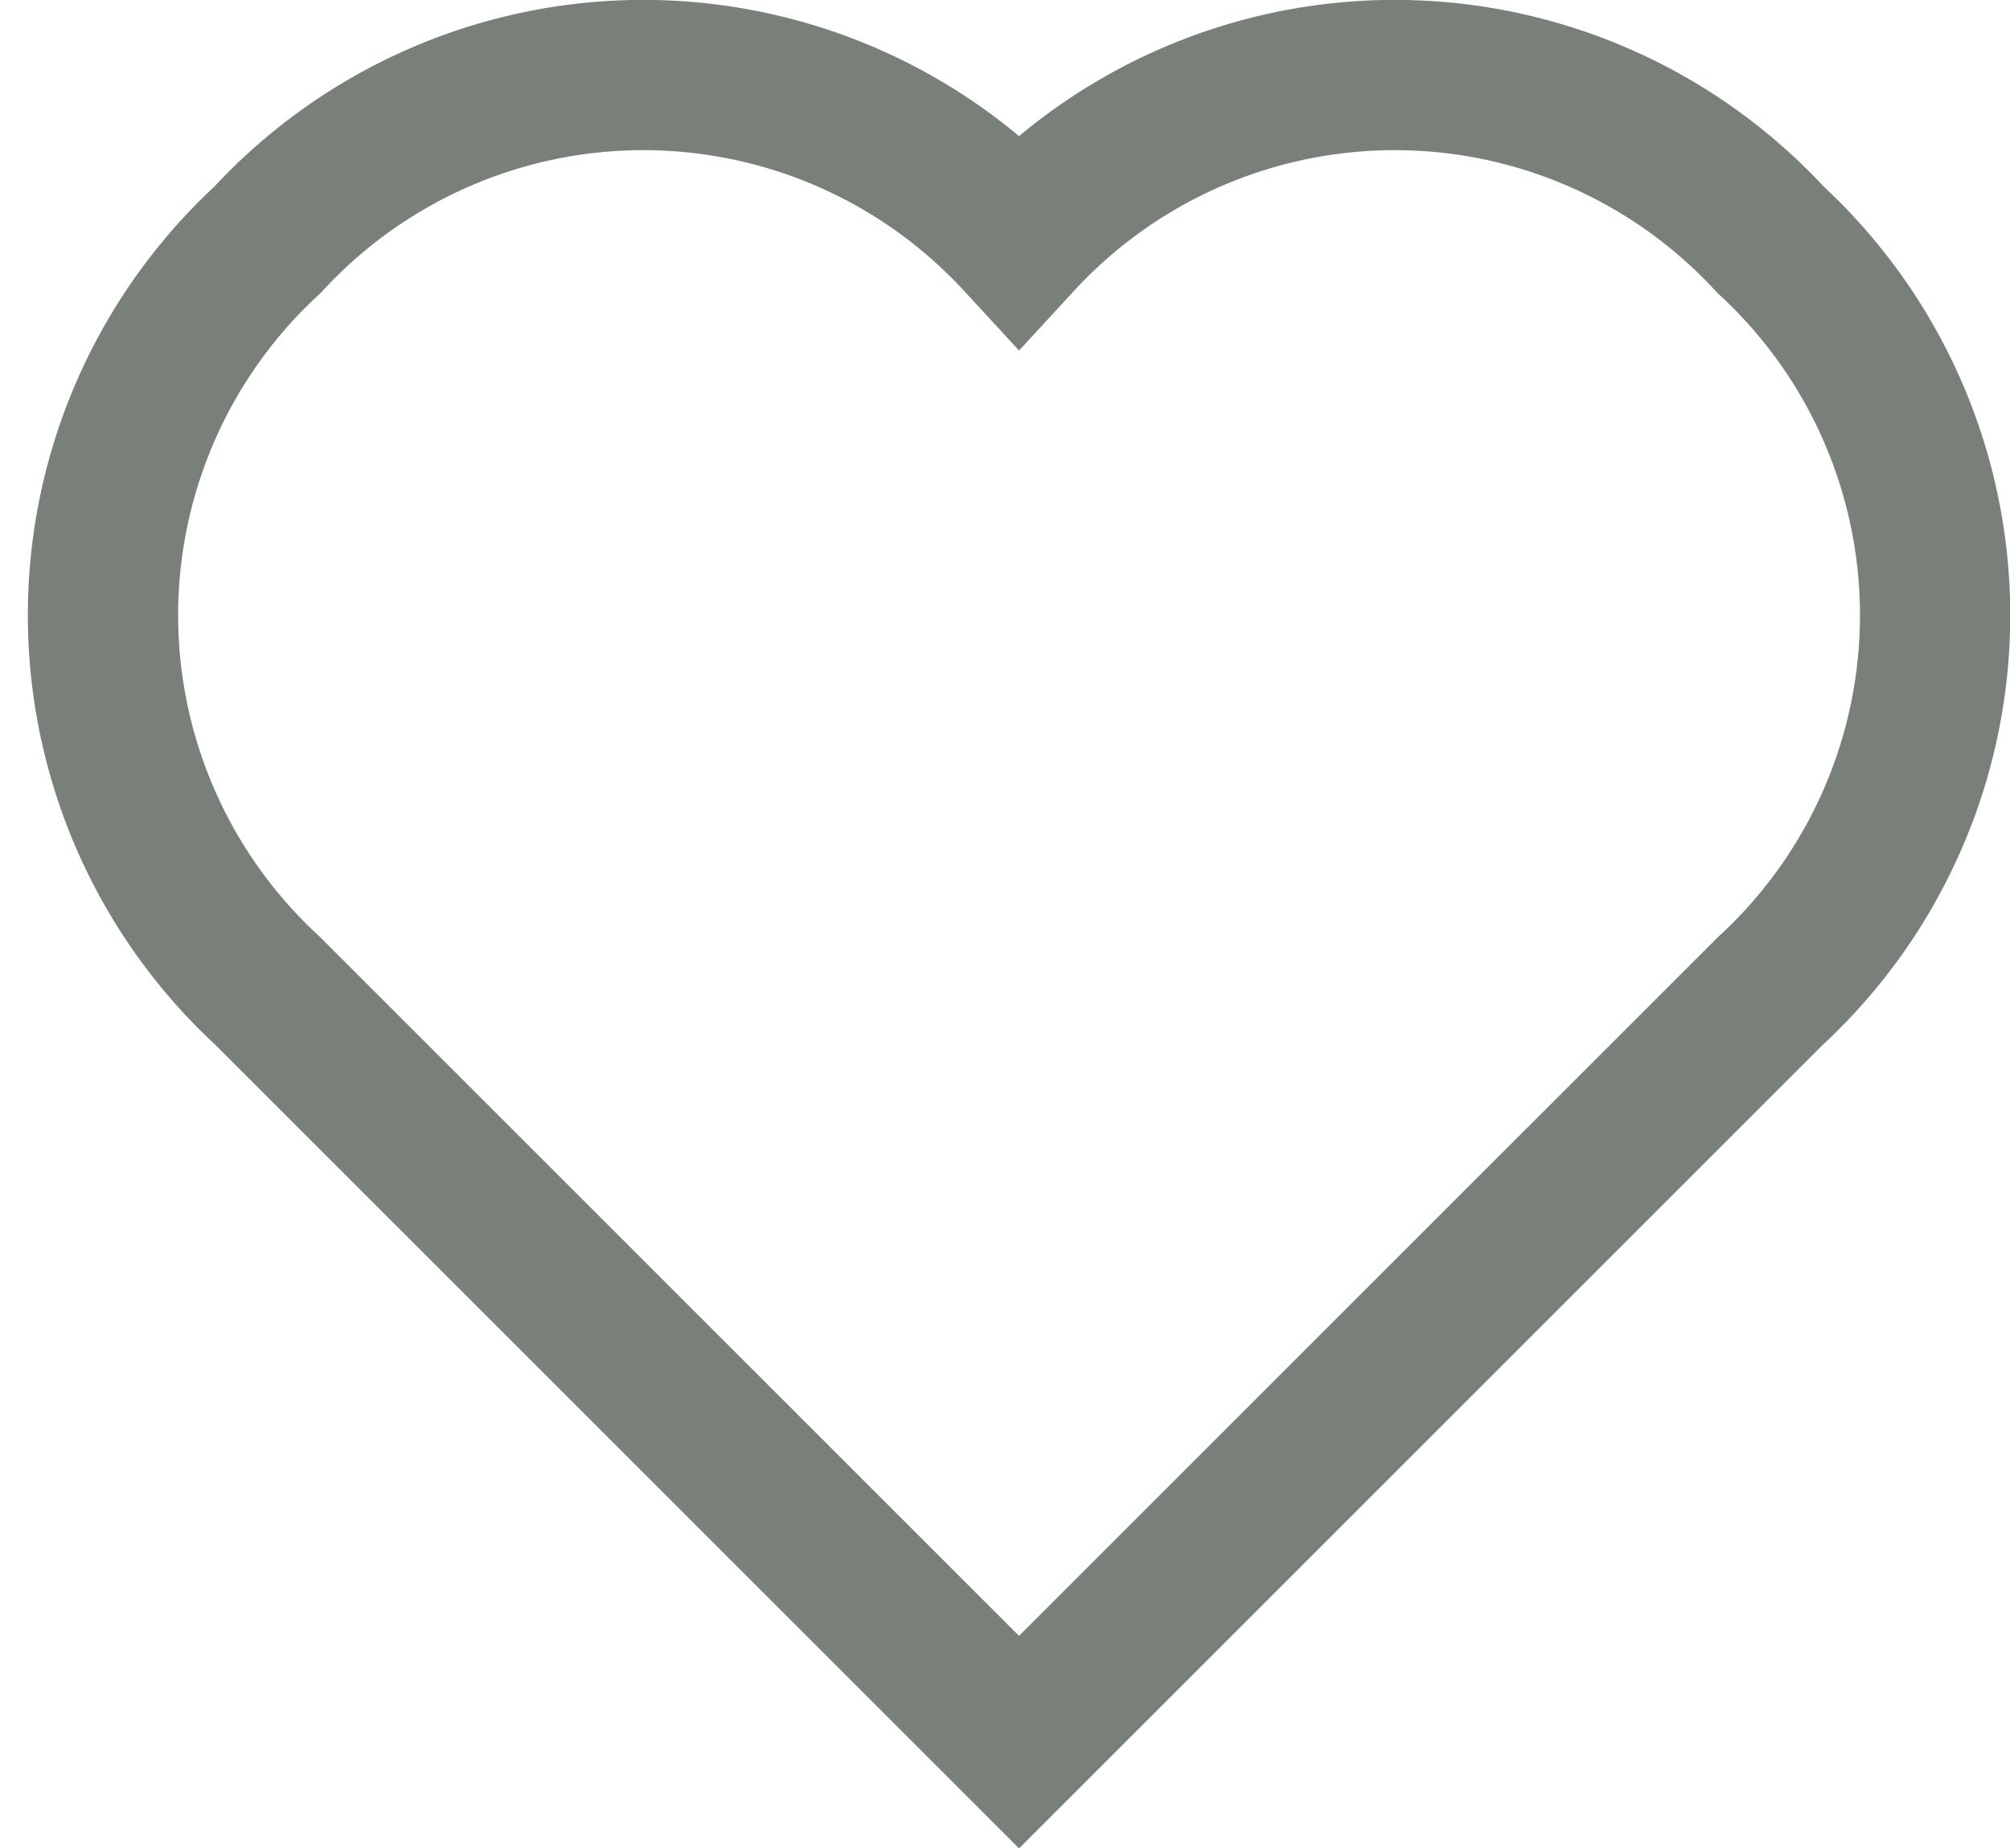 <svg xmlns="http://www.w3.org/2000/svg" width="13.375" height="12.302" viewBox="0 0 13.375 12.302"><defs><style>.a{fill:none;stroke:#788079;stroke-miterlimit:10;}</style></defs><g transform="translate(0.255 0.43)"><path class="a" d="M12.023,1.661a3.4,3.4,0,0,1,0,5l-5,5-5-5a3.4,3.4,0,0,1,0-5,3.4,3.4,0,0,1,5,0A3.4,3.4,0,0,1,12.023,1.661Z" transform="translate(-0.497 -0.496)"/></g></svg>